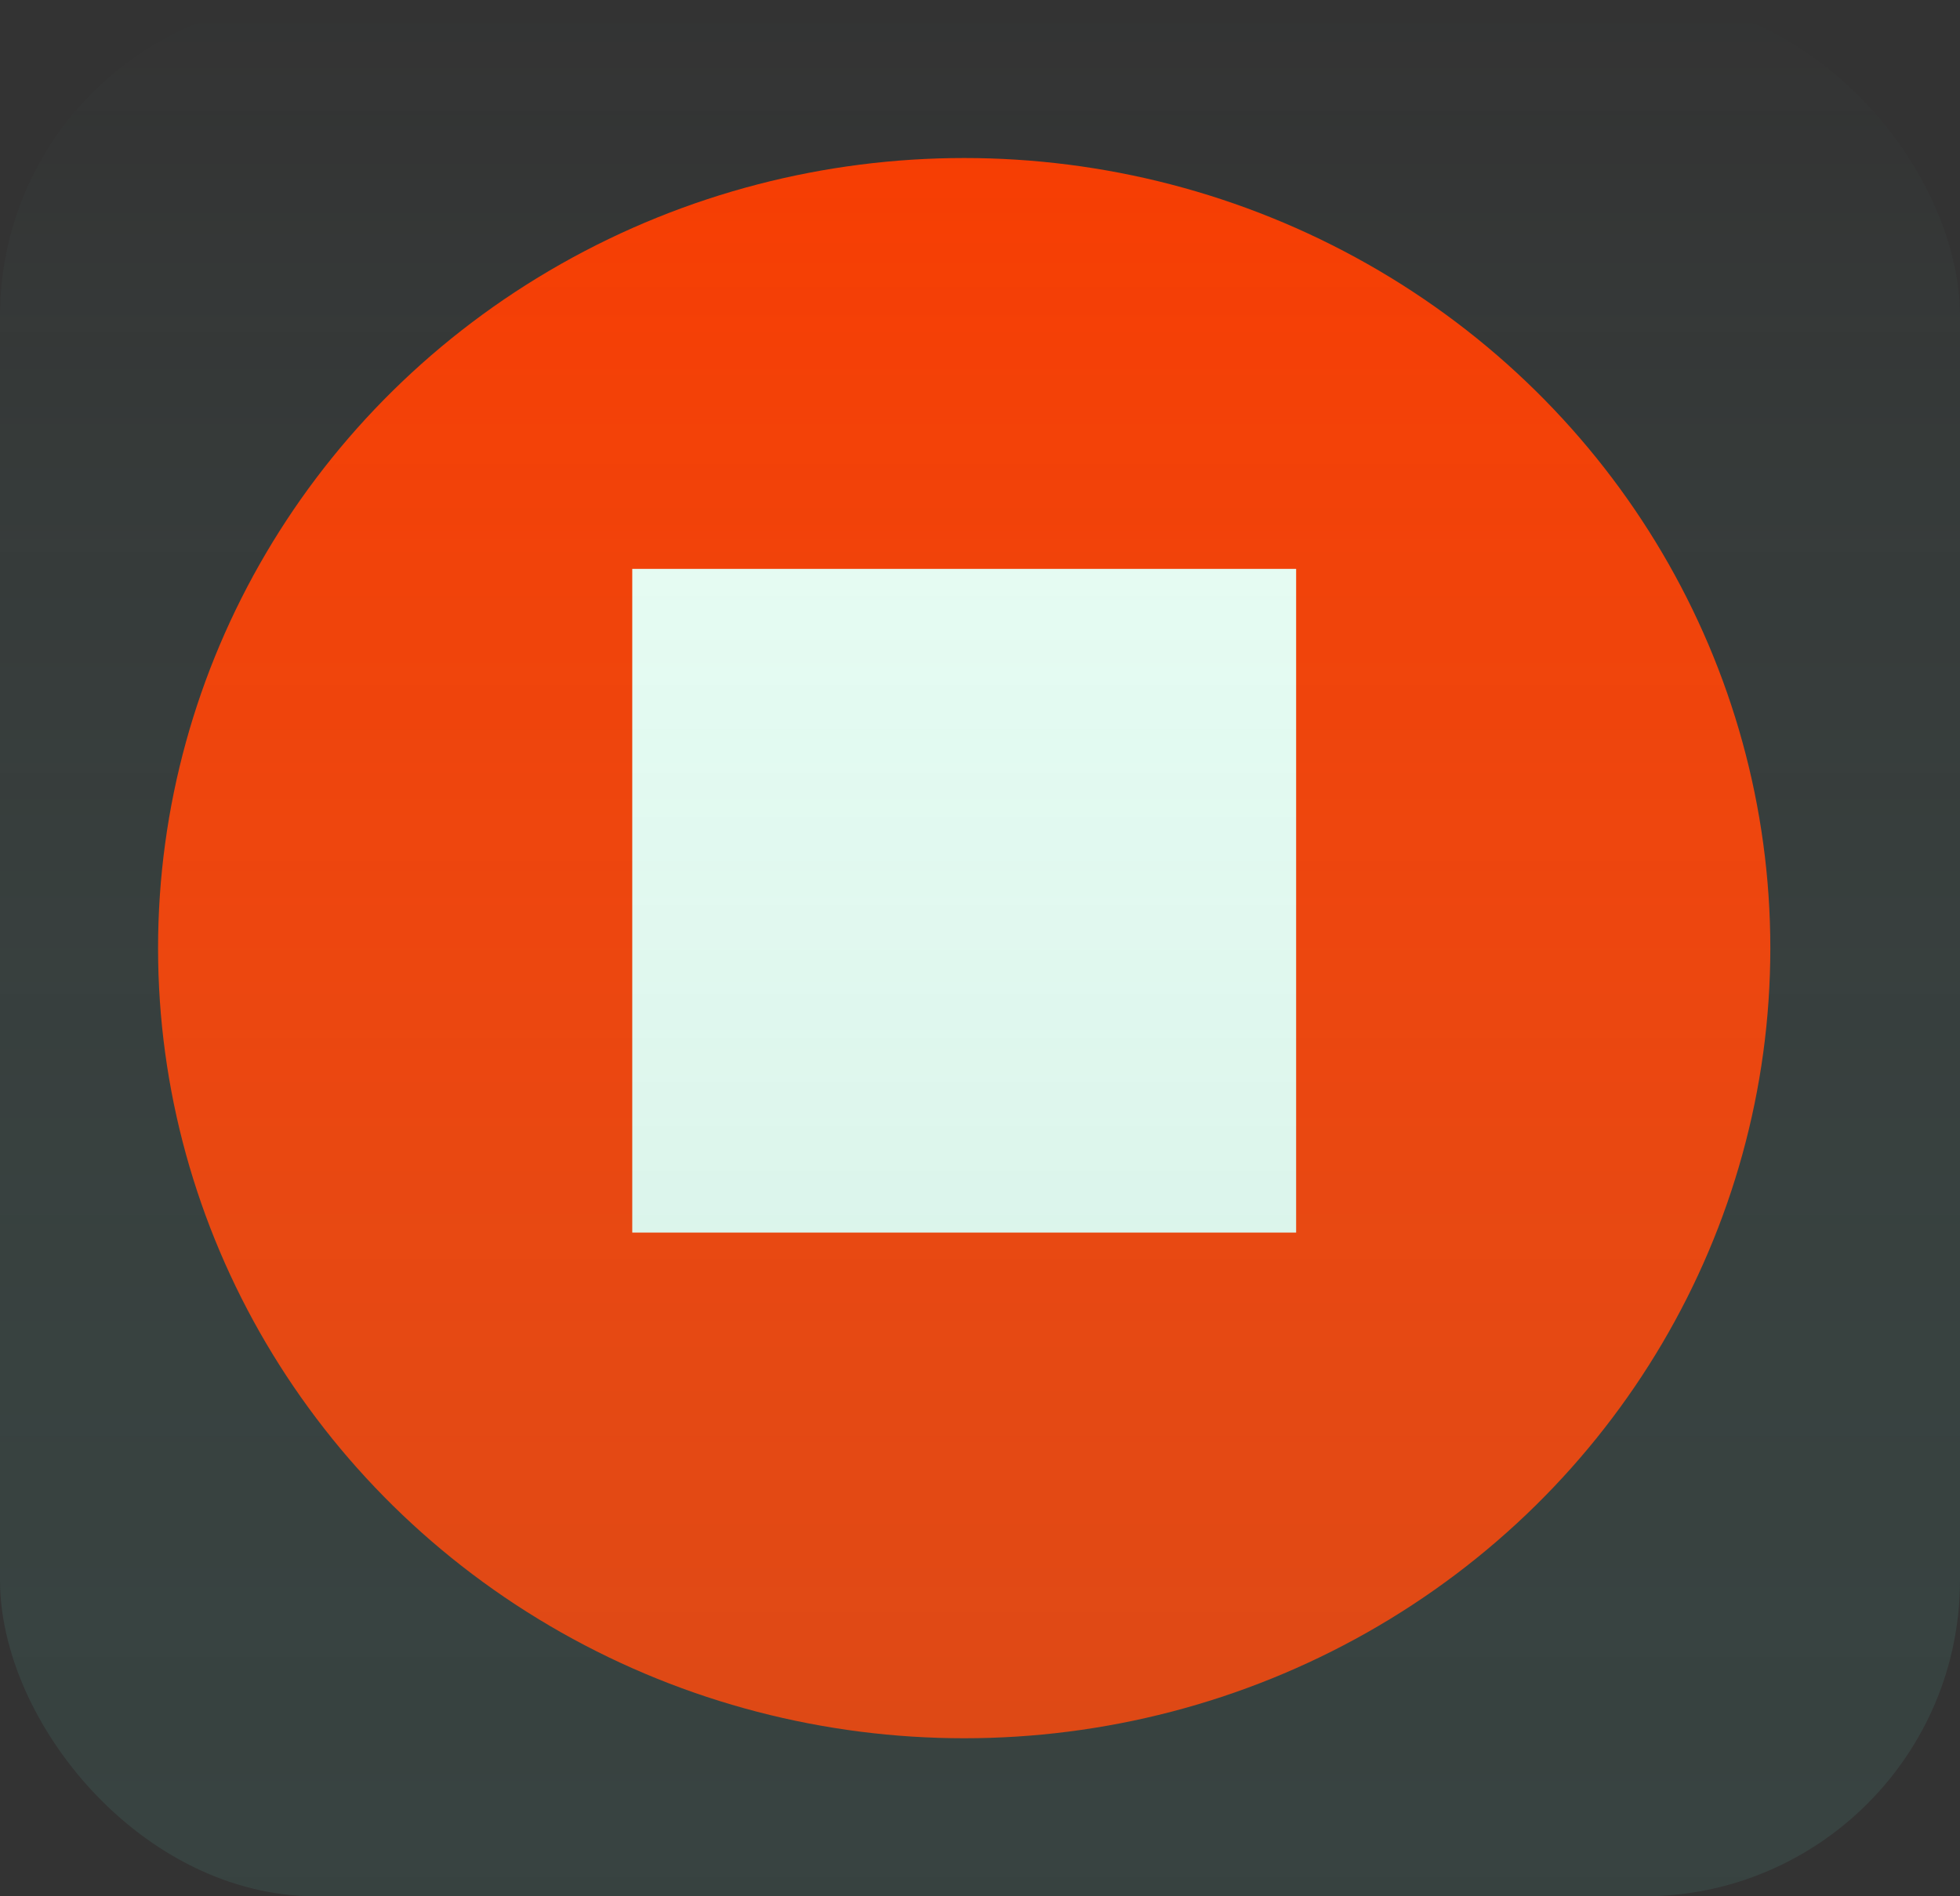 <svg width="62" height="60" viewBox="0 0 62 60" fill="none" xmlns="http://www.w3.org/2000/svg">
<rect x="0" y="0" width="62" height="60" fill="#333333" stroke="none"/>
<ellipse cx="30.5" cy="30" rx="25.5" ry="25" fill="#F83B00"/>
<rect x="20" y="18" width="21" height="21" fill="#EBFDF4"/>
<rect width="62" height="60" rx="10" fill="url(#paint0_linear_2_88)" fill-opacity="0.39"/>
<defs>
<linearGradient id="paint0_linear_2_88" x1="31" y1="0" x2="31" y2="139" gradientUnits="userSpaceOnUse">
<stop stop-color="#86FAE5" stop-opacity="0"/>
<stop offset="1"/>
</linearGradient>
</defs>
</svg>
